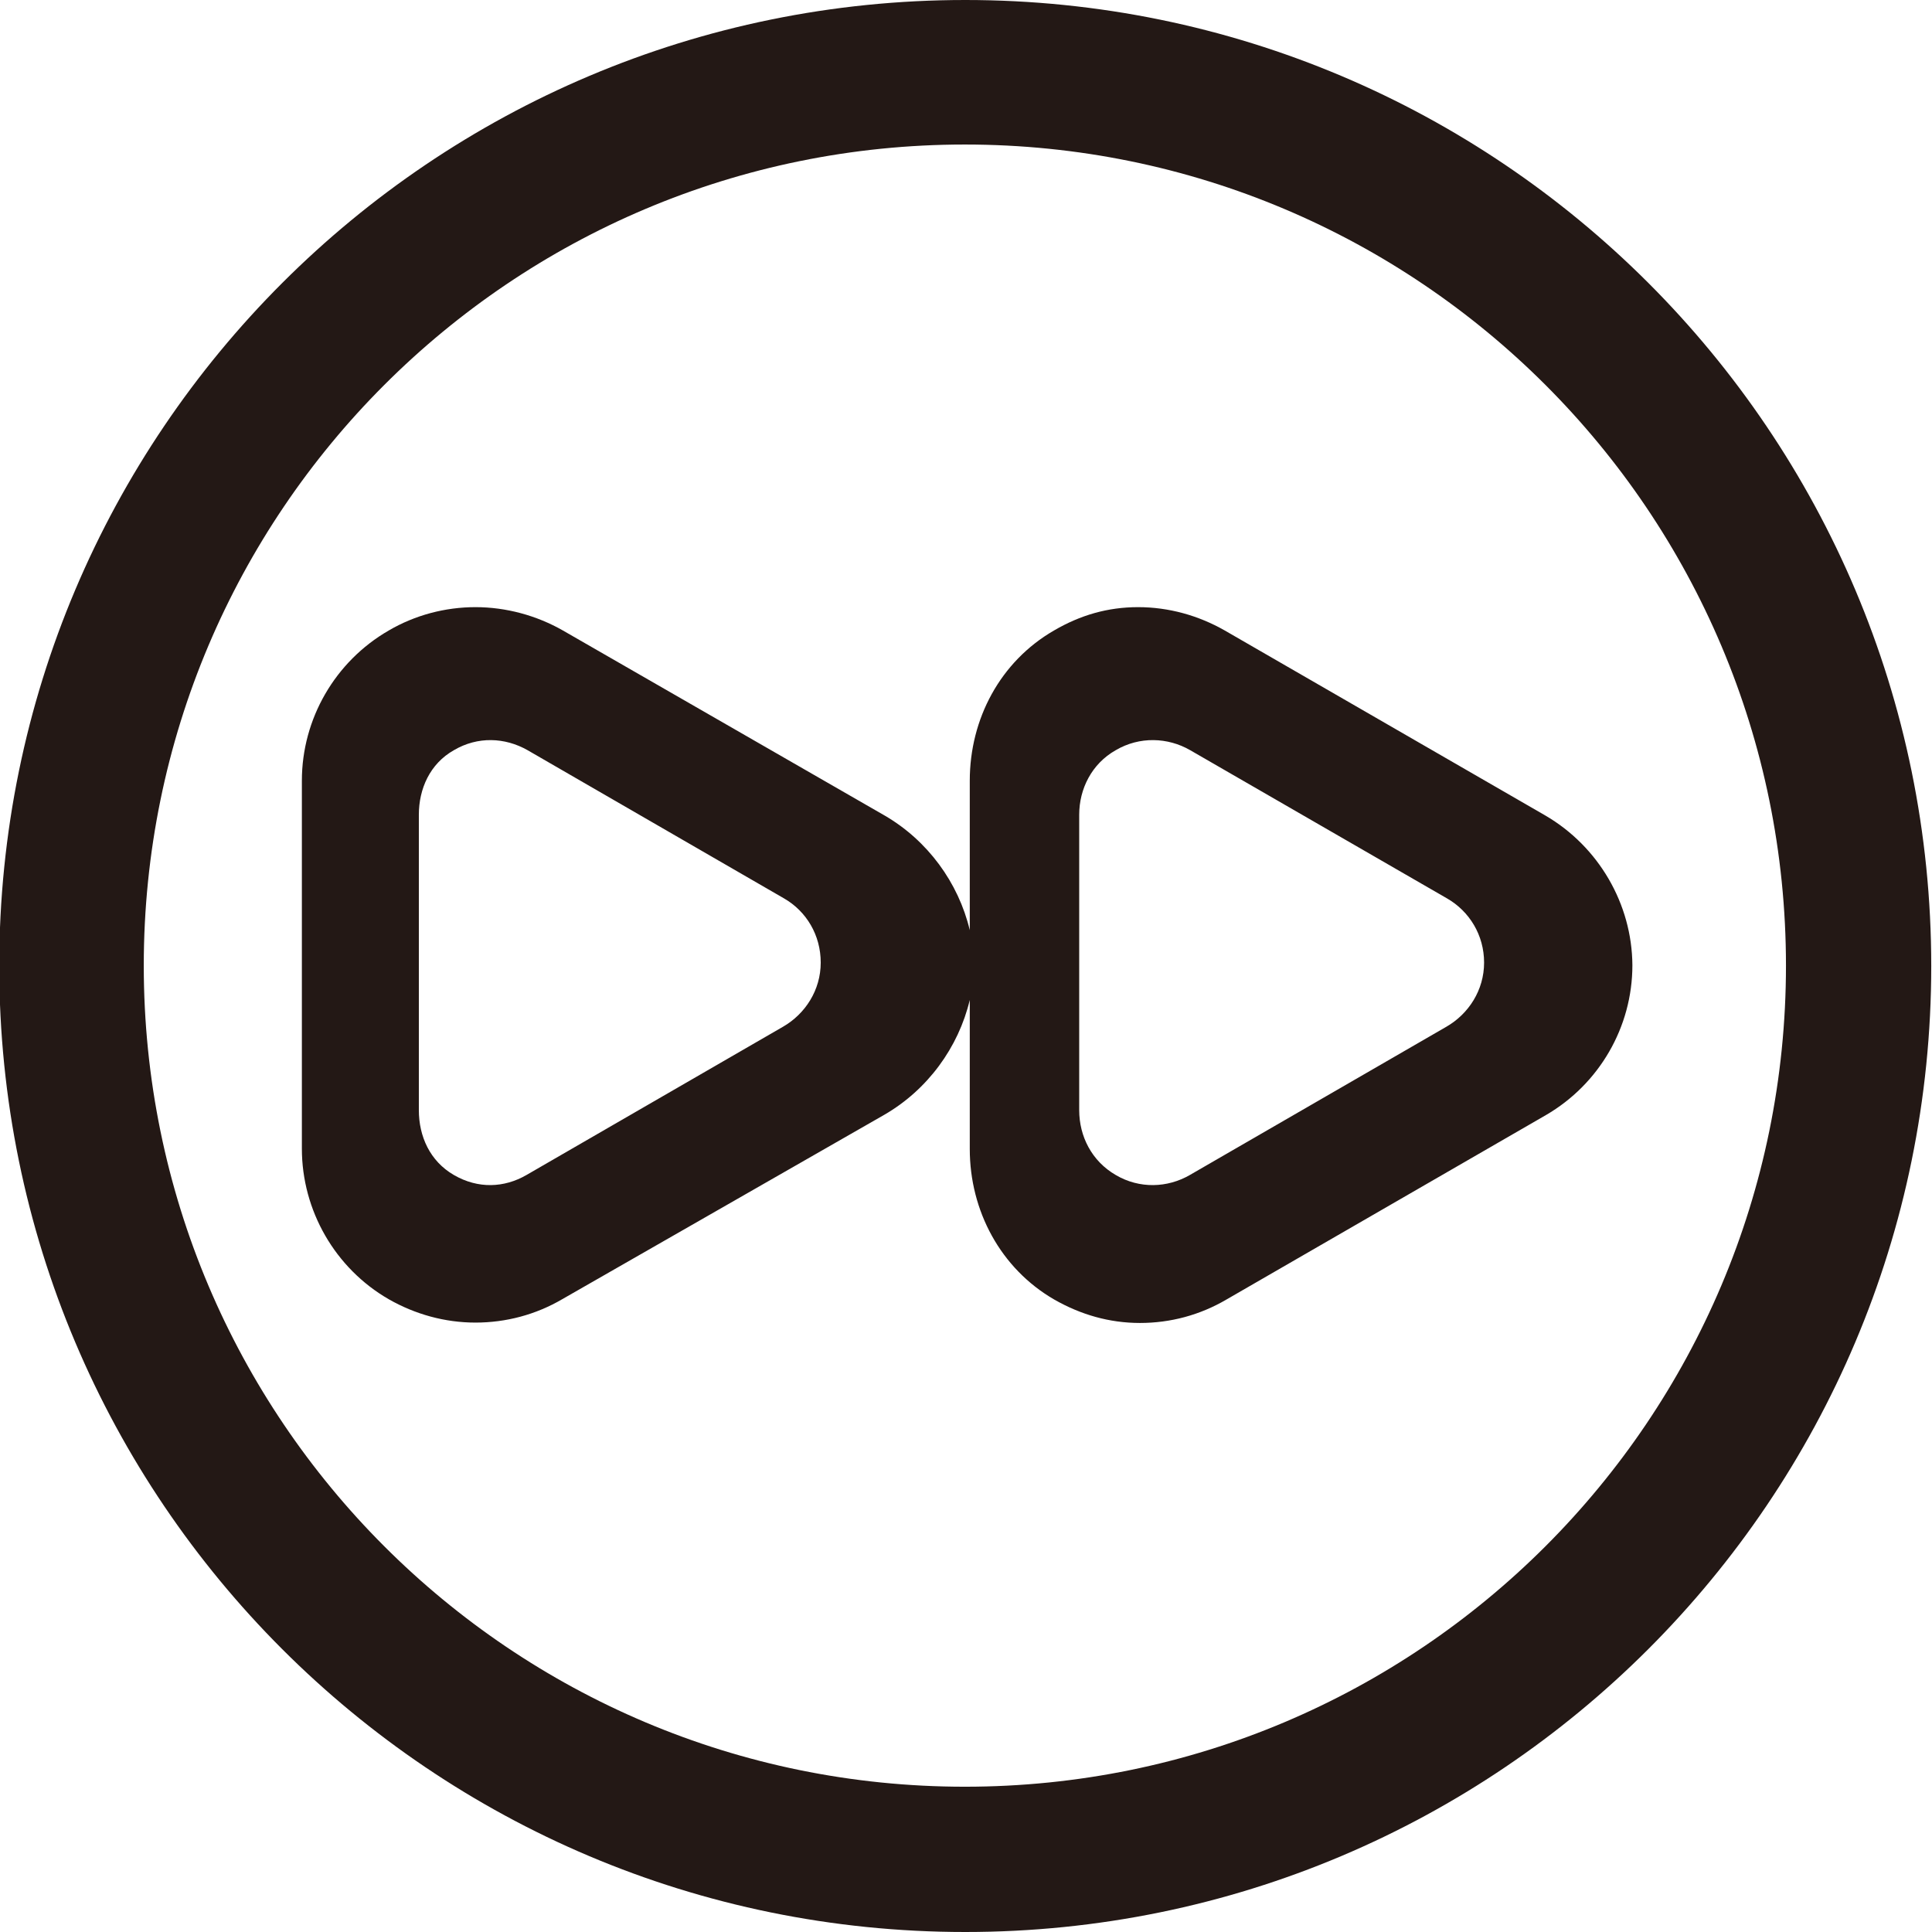 <?xml version="1.0" encoding="utf-8"?>
<!-- Generator: Adobe Illustrator 18.0.0, SVG Export Plug-In . SVG Version: 6.00 Build 0)  -->
<!DOCTYPE svg PUBLIC "-//W3C//DTD SVG 1.1//EN" "http://www.w3.org/Graphics/SVG/1.1/DTD/svg11.dtd">
<svg version="1.1" id="图层_1" xmlns="http://www.w3.org/2000/svg" xmlns:xlink="http://www.w3.org/1999/xlink" x="0px" y="0px"
	 viewBox="0 0 512 512" enable-background="new 0 0 512 512" xml:space="preserve">
<g>
	<path fill="#231815" d="M255.8,0C114.5,0-0.2,114.6-0.2,256s114.6,256,256,256s256-114.6,256-256S397.2,0,255.8,0z M255.7,473.5
		c-120.2,0-217.6-97.4-217.6-217.6S135.5,38.3,255.7,38.3s217.6,97.4,217.6,217.6S375.9,473.5,255.7,473.5z"/>
</g>
<g>
	<path fill="#231815" d="M409.5,216.1l-84.9-49c-7-4-14.9-6.2-23-6.2c-8,0-15.3,2.1-22.3,6.2c-14.2,8.2-22.3,23.4-22.3,39.8v39.6
		c-3-12.6-11.2-23.8-22.6-30.4l-85.2-49c-7-4-15.1-6.2-23.2-6.2c-8,0-16,2.1-23,6.2c-14.2,8.2-23,23.4-23,39.8v97.5
		c0,16.4,8.8,31.7,23,39.9c7,4,14.9,6.2,23,6.2c8.1,0,16-2.1,23-6.2l85.4-48.9c11.4-6.6,19.6-17.8,22.6-30.4v39.5
		c0,16.4,8.2,31.7,22.4,39.9c7,4,14.6,6.2,22.7,6.2c8.1,0,15.9-2.1,22.9-6.2l84.7-48.9c14.1-8.2,22.9-23.3,22.9-39.7
		C432.5,239.5,423.6,224.3,409.5,216.1z M207.5,272.1l-68,39.3c-5.9,3.4-12.8,3.7-19.2,0c-6.4-3.7-9.3-10.3-9.3-17.2v-78.3
		c0-6.8,2.9-13.5,9.3-17.1c6.3-3.7,13.5-3.4,19.5,0l68,39.3c5.9,3.4,9.7,9.7,9.7,17S213.4,268.7,207.5,272.1z M383.3,272.1l-68,39.3
		c-5.9,3.4-13.3,3.7-19.6,0c-6.4-3.7-9.7-10.3-9.7-17.2v-78.3c0-6.8,3.3-13.5,9.7-17.1c6.3-3.7,13.8-3.4,19.7,0l68.1,39.3
		c5.9,3.4,9.8,9.7,9.8,17S389.2,268.7,383.3,272.1z"/>
</g>
</svg>
